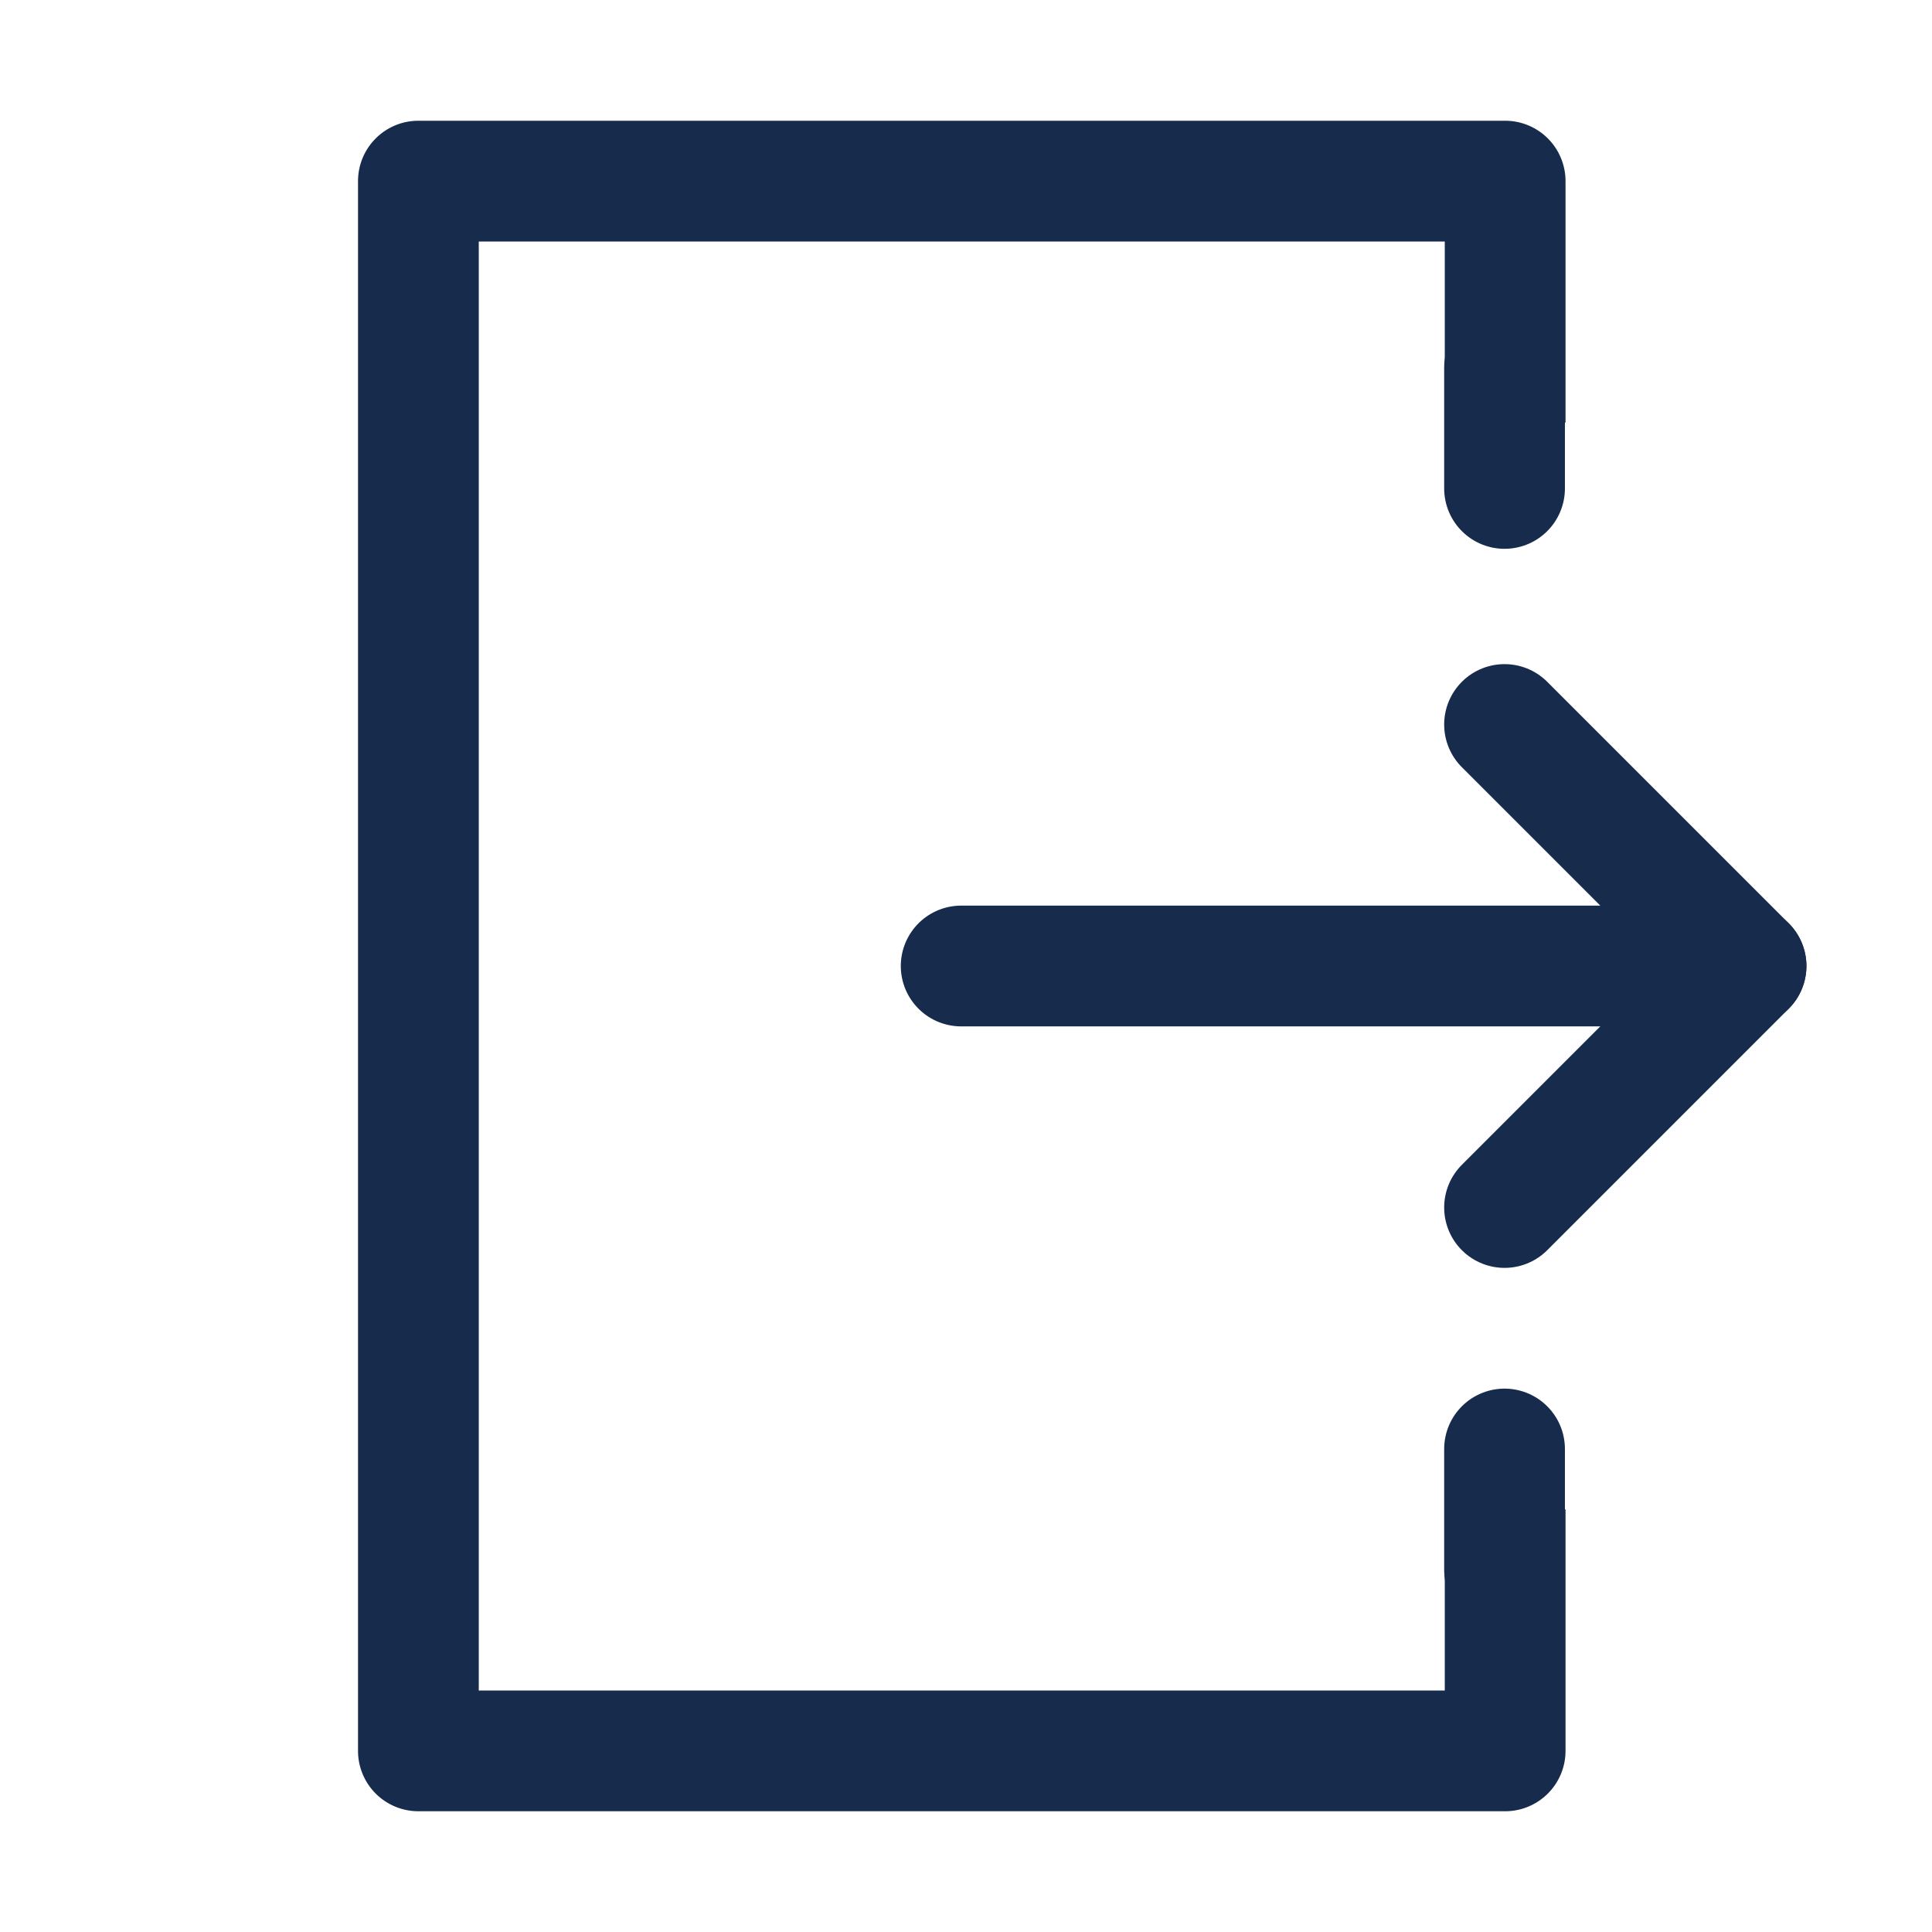 <svg viewBox="0 0 32 32" xmlns="http://www.w3.org/2000/svg"><path d="M15.92 16h13" fill="none" stroke="#172b4d" stroke-linecap="round" stroke-linejoin="round" stroke-width="2px" class="stroke-000000"></path><path d="M23.93 25v3h-16V4h16v3h2V3a1 1 0 0 0-1-1h-18a1 1 0 0 0-1 1v26a1 1 0 0 0 1 1h18a1 1 0 0 0 1-1v-4Z" fill="#172b4d" class="fill-000000"></path><path d="m28.92 16-4 4M28.92 16l-4-4M24.92 8.09v-2M24.92 26v-2" fill="none" stroke="#172b4d" stroke-linecap="round" stroke-linejoin="round" stroke-width="2px" class="stroke-000000"></path></svg>